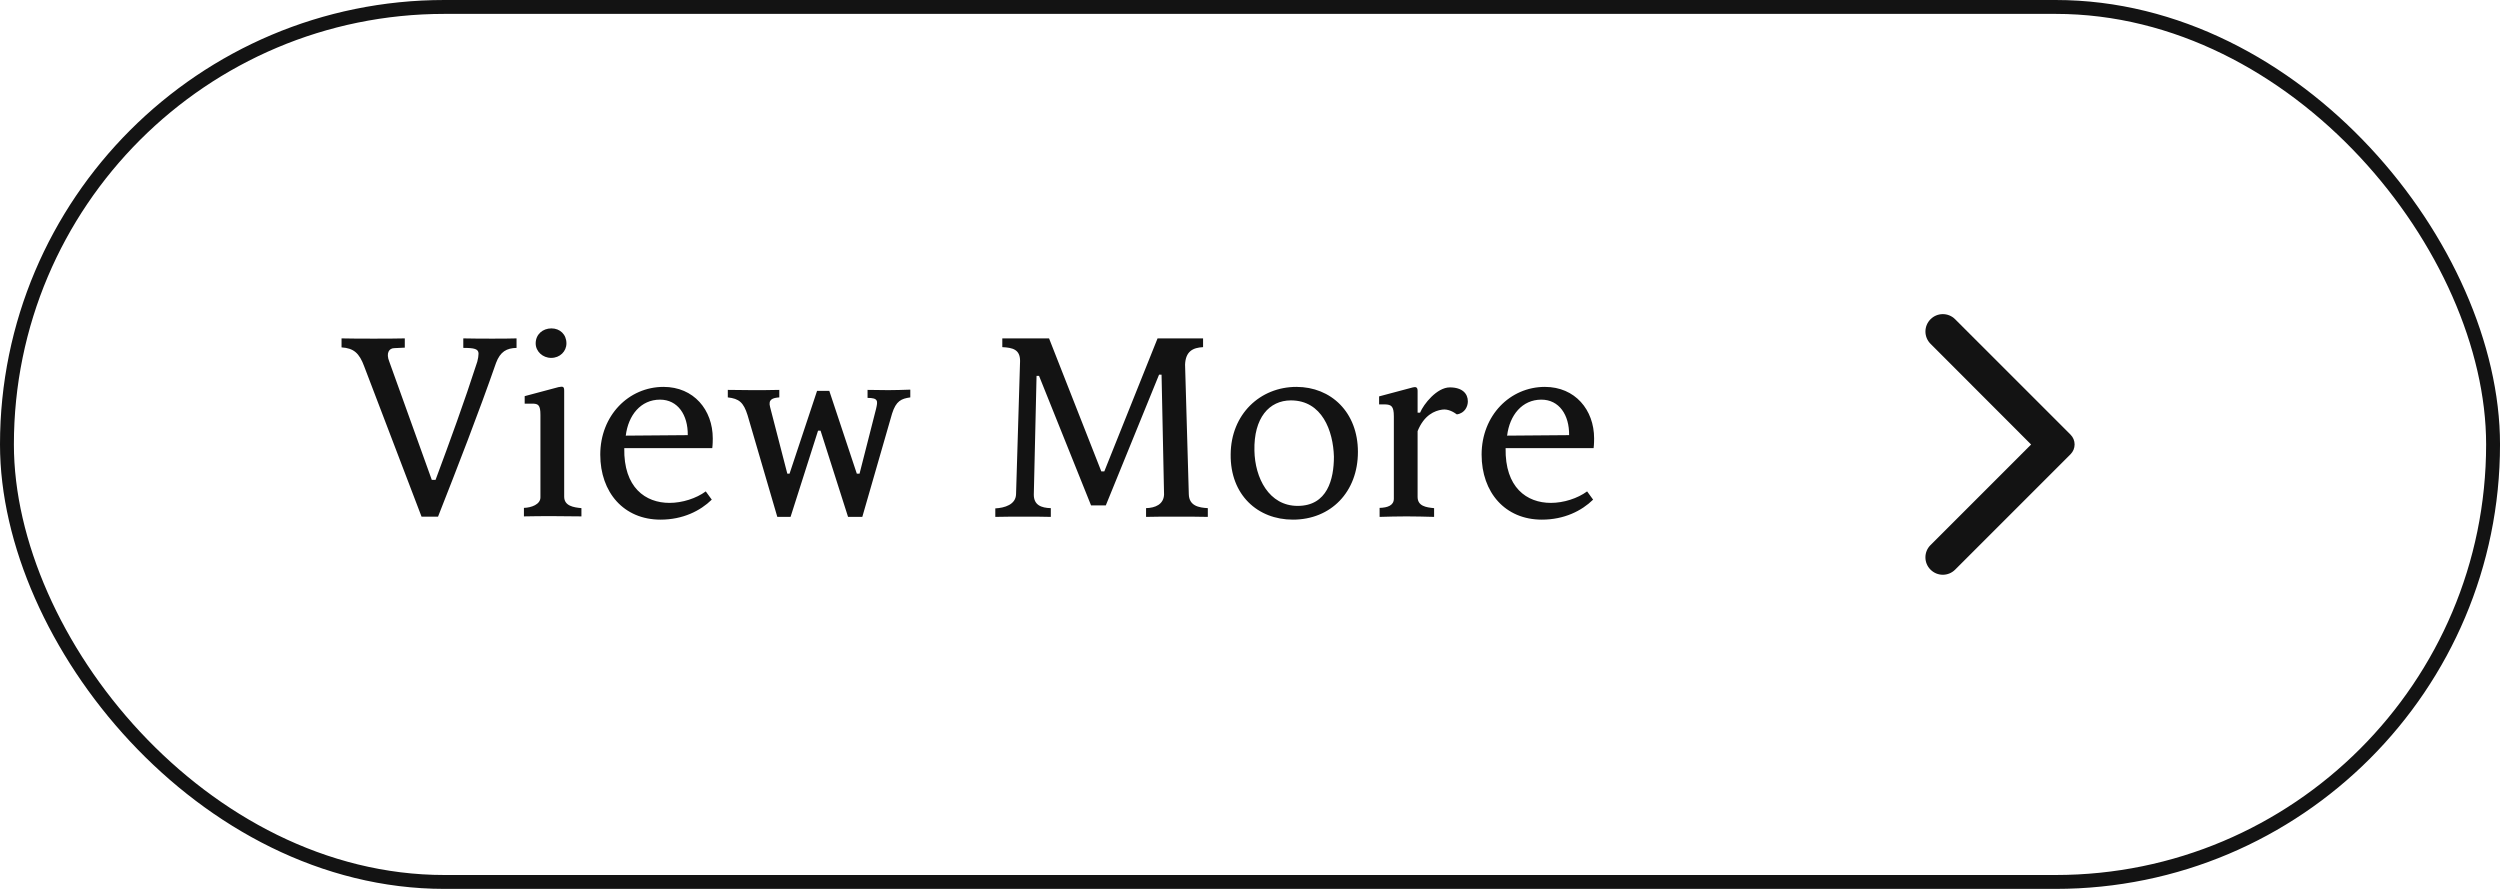 <svg width="180" height="64" viewBox="0 0 180 64" fill="none" xmlns="http://www.w3.org/2000/svg">
<path d="M28.029 26.038L31.089 34.552H31.359C32.403 31.744 33.411 28.99 34.365 26.038C34.419 25.84 34.455 25.606 34.455 25.462C34.455 25.12 34.149 25.048 33.357 25.048V24.364C34.059 24.382 34.869 24.382 35.445 24.382C35.985 24.382 36.723 24.382 37.191 24.364V25.048C36.471 25.066 36.021 25.318 35.715 26.128C34.455 29.746 32.961 33.58 31.539 37.198H30.351L26.229 26.398C25.869 25.408 25.455 25.066 24.591 25.012V24.364C25.221 24.382 26.193 24.382 26.913 24.382C27.615 24.382 28.497 24.382 29.145 24.364V25.03L28.389 25.066C28.011 25.066 27.777 25.426 28.029 26.038ZM39.685 25.768C39.073 25.768 38.569 25.3 38.569 24.724C38.569 24.076 39.073 23.644 39.703 23.644C40.315 23.644 40.783 24.076 40.783 24.724C40.783 25.3 40.315 25.768 39.685 25.768ZM40.621 28.144V35.758C40.621 36.424 41.287 36.532 41.863 36.586V37.18L39.865 37.162C39.253 37.162 38.245 37.162 37.723 37.18V36.568C38.263 36.55 38.911 36.316 38.911 35.812V29.872C38.911 29.152 38.749 29.062 38.317 29.062H37.777V28.522L40.207 27.874C40.549 27.802 40.621 27.838 40.621 28.144ZM43.219 32.734C43.219 29.908 45.271 27.856 47.773 27.856C49.951 27.856 51.319 29.512 51.319 31.564C51.319 31.654 51.319 31.978 51.283 32.266H44.947C44.893 35.11 46.477 36.208 48.205 36.208C49.123 36.208 50.131 35.884 50.815 35.38L51.247 35.974C50.419 36.784 49.159 37.414 47.557 37.414C44.911 37.414 43.219 35.452 43.219 32.734ZM47.521 28.774C46.135 28.774 45.235 29.89 45.055 31.366L49.519 31.33C49.537 29.872 48.799 28.774 47.521 28.774ZM65.542 28.054V28.612C64.894 28.702 64.516 28.864 64.228 29.782L62.086 37.216H61.06L59.08 31.006H58.9L56.92 37.216H55.966L53.824 29.89C53.536 28.972 53.212 28.702 52.402 28.612V28.072L54.148 28.09C54.562 28.09 55.66 28.09 56.11 28.072V28.612C55.624 28.648 55.3 28.756 55.444 29.296L56.686 34.102H56.848L58.828 28.144H59.71L61.69 34.102H61.888L63.076 29.44C63.202 28.882 63.256 28.648 62.464 28.648V28.072L63.958 28.09C64.264 28.09 65.164 28.072 65.542 28.054ZM85.594 35.578C85.612 36.424 86.314 36.55 86.963 36.586V37.216C86.495 37.198 85.306 37.198 84.695 37.198C83.867 37.198 83.147 37.198 82.516 37.216V36.586C83.183 36.568 83.776 36.316 83.812 35.614L83.632 26.974H83.453L79.618 36.388H78.556L74.812 27.064H74.632L74.434 35.614C74.434 36.37 74.975 36.568 75.659 36.586V37.216C75.028 37.198 74.471 37.198 73.769 37.198C73.264 37.198 72.166 37.198 71.662 37.216V36.604C72.329 36.568 73.138 36.334 73.156 35.578L73.445 25.984C73.445 25.156 72.904 25.03 72.166 24.994V24.364H75.532L79.294 33.94H79.51L83.344 24.364H86.621V24.994C85.882 25.03 85.361 25.3 85.325 26.254L85.594 35.578ZM93.342 27.856C95.826 27.856 97.77 29.674 97.77 32.536C97.77 35.416 95.826 37.414 93.09 37.414C90.552 37.414 88.572 35.632 88.608 32.716C88.626 29.818 90.732 27.856 93.342 27.856ZM96.042 32.878C95.988 31.024 95.196 28.828 92.946 28.828C91.38 28.828 90.264 30.088 90.318 32.446C90.354 34.408 91.362 36.424 93.432 36.424C95.574 36.424 96.042 34.498 96.042 32.878ZM102.067 28.144V29.71H102.247C102.499 29.098 103.453 27.892 104.389 27.892C105.289 27.892 105.685 28.342 105.685 28.9C105.685 29.242 105.487 29.746 104.893 29.836C104.695 29.692 104.281 29.422 103.831 29.494C103.309 29.566 102.535 29.872 102.067 31.042V35.776C102.067 36.442 102.679 36.532 103.255 36.586V37.216C102.643 37.198 101.851 37.18 101.275 37.18C100.681 37.18 99.871 37.198 99.331 37.216V36.568C99.889 36.55 100.357 36.406 100.357 35.902V29.98C100.357 29.224 100.159 29.134 99.727 29.116H99.295V28.54L101.725 27.892C101.941 27.838 102.067 27.874 102.067 28.144ZM106.676 32.734C106.676 29.908 108.728 27.856 111.23 27.856C113.408 27.856 114.776 29.512 114.776 31.564C114.776 31.654 114.776 31.978 114.74 32.266H108.404C108.35 35.11 109.934 36.208 111.662 36.208C112.58 36.208 113.588 35.884 114.272 35.38L114.704 35.974C113.876 36.784 112.616 37.414 111.014 37.414C108.368 37.414 106.676 35.452 106.676 32.734ZM110.978 28.774C109.592 28.774 108.692 29.89 108.512 31.366L112.976 31.33C112.994 29.872 112.256 28.774 110.978 28.774Z" fill="#131313"/>
<path d="M138.999 41.015C139.489 41.505 140.279 41.505 140.769 41.015L149.079 32.705C149.469 32.315 149.469 31.685 149.079 31.295L140.769 22.985C140.279 22.495 139.489 22.495 138.999 22.985C138.509 23.475 138.509 24.265 138.999 24.755L146.239 32.005L138.989 39.255C138.509 39.735 138.509 40.535 138.999 41.015Z" fill="#131313"/>
<rect x="0.5" y="0.5" width="179.001" height="63" rx="31.5" stroke="#131313"/>
</svg>
